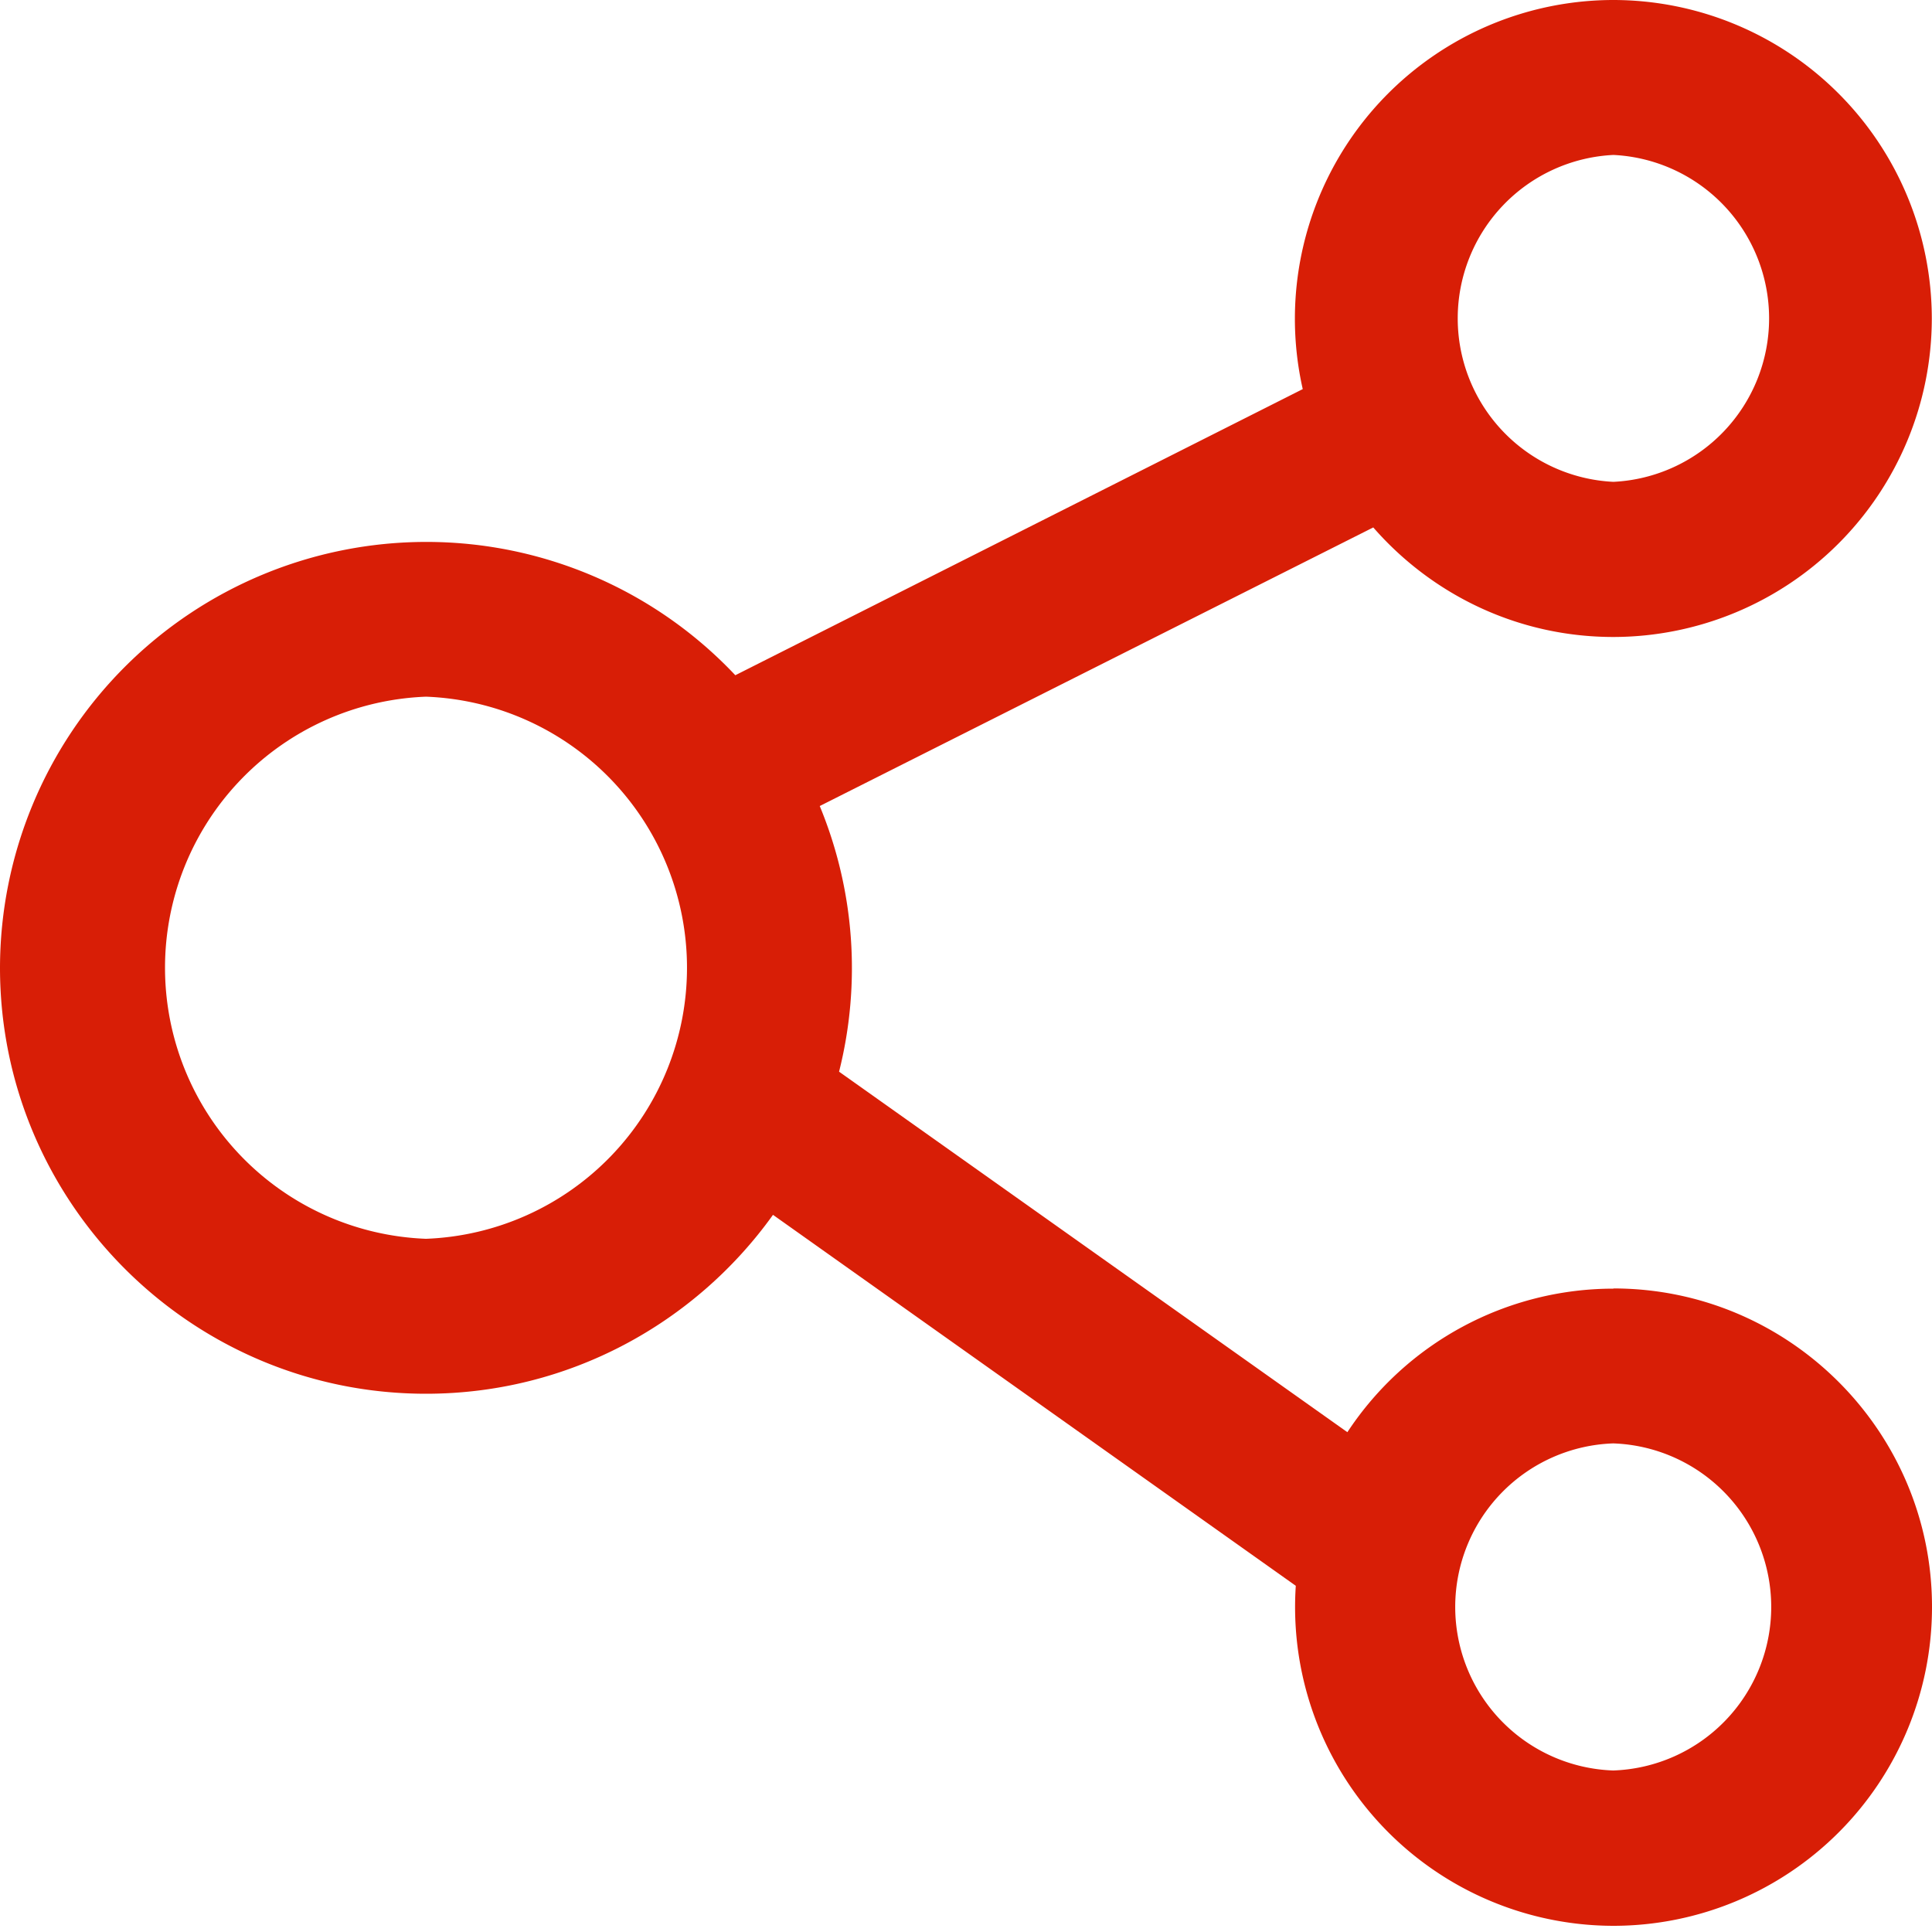 <?xml version="1.0" standalone="no"?><!DOCTYPE svg PUBLIC "-//W3C//DTD SVG 1.1//EN" "http://www.w3.org/Graphics/SVG/1.1/DTD/svg11.dtd"><svg t="1499781744502" class="icon" style="" viewBox="0 0 1024 1024" version="1.1" xmlns="http://www.w3.org/2000/svg" p-id="7601" xmlns:xlink="http://www.w3.org/1999/xlink" width="16" height="16"><defs><style type="text/css"></style></defs><path d="M855.142 683.008a168.96 168.96 0 0 0-141.005 76.083L444.723 568.013a224.87 224.87 0 0 0-10.24-140.8L727.859 279.552c31.027 35.533 76.493 58.061 127.283 58.061a168.96 168.96 0 0 0 168.755-168.755A168.96 168.96 0 0 0 855.04 0a168.96 168.96 0 0 0-164.557 206.234L389.734 357.888a224.973 224.973 0 0 0-163.942-70.656A225.997 225.997 0 0 0 0 512.922c0 124.518 101.274 225.792 225.792 225.792 75.674 0 142.848-37.478 183.91-94.822l277.094 196.608a168.96 168.96 0 0 0 168.448 180.224A168.96 168.96 0 0 0 1024 851.661c0-92.979-75.776-168.755-168.858-168.755z m0-600.883a86.733 86.733 0 0 1 0 173.261 86.733 86.733 0 0 1 0-173.261z m-629.35 574.464a143.77 143.77 0 0 1 0-287.334 143.77 143.77 0 0 1 0 287.334zM855.04 938.394a86.733 86.733 0 0 1 0-173.363 86.733 86.733 0 0 1 0 173.363z" p-id="7602" fill="#d81e06"></path></svg>
